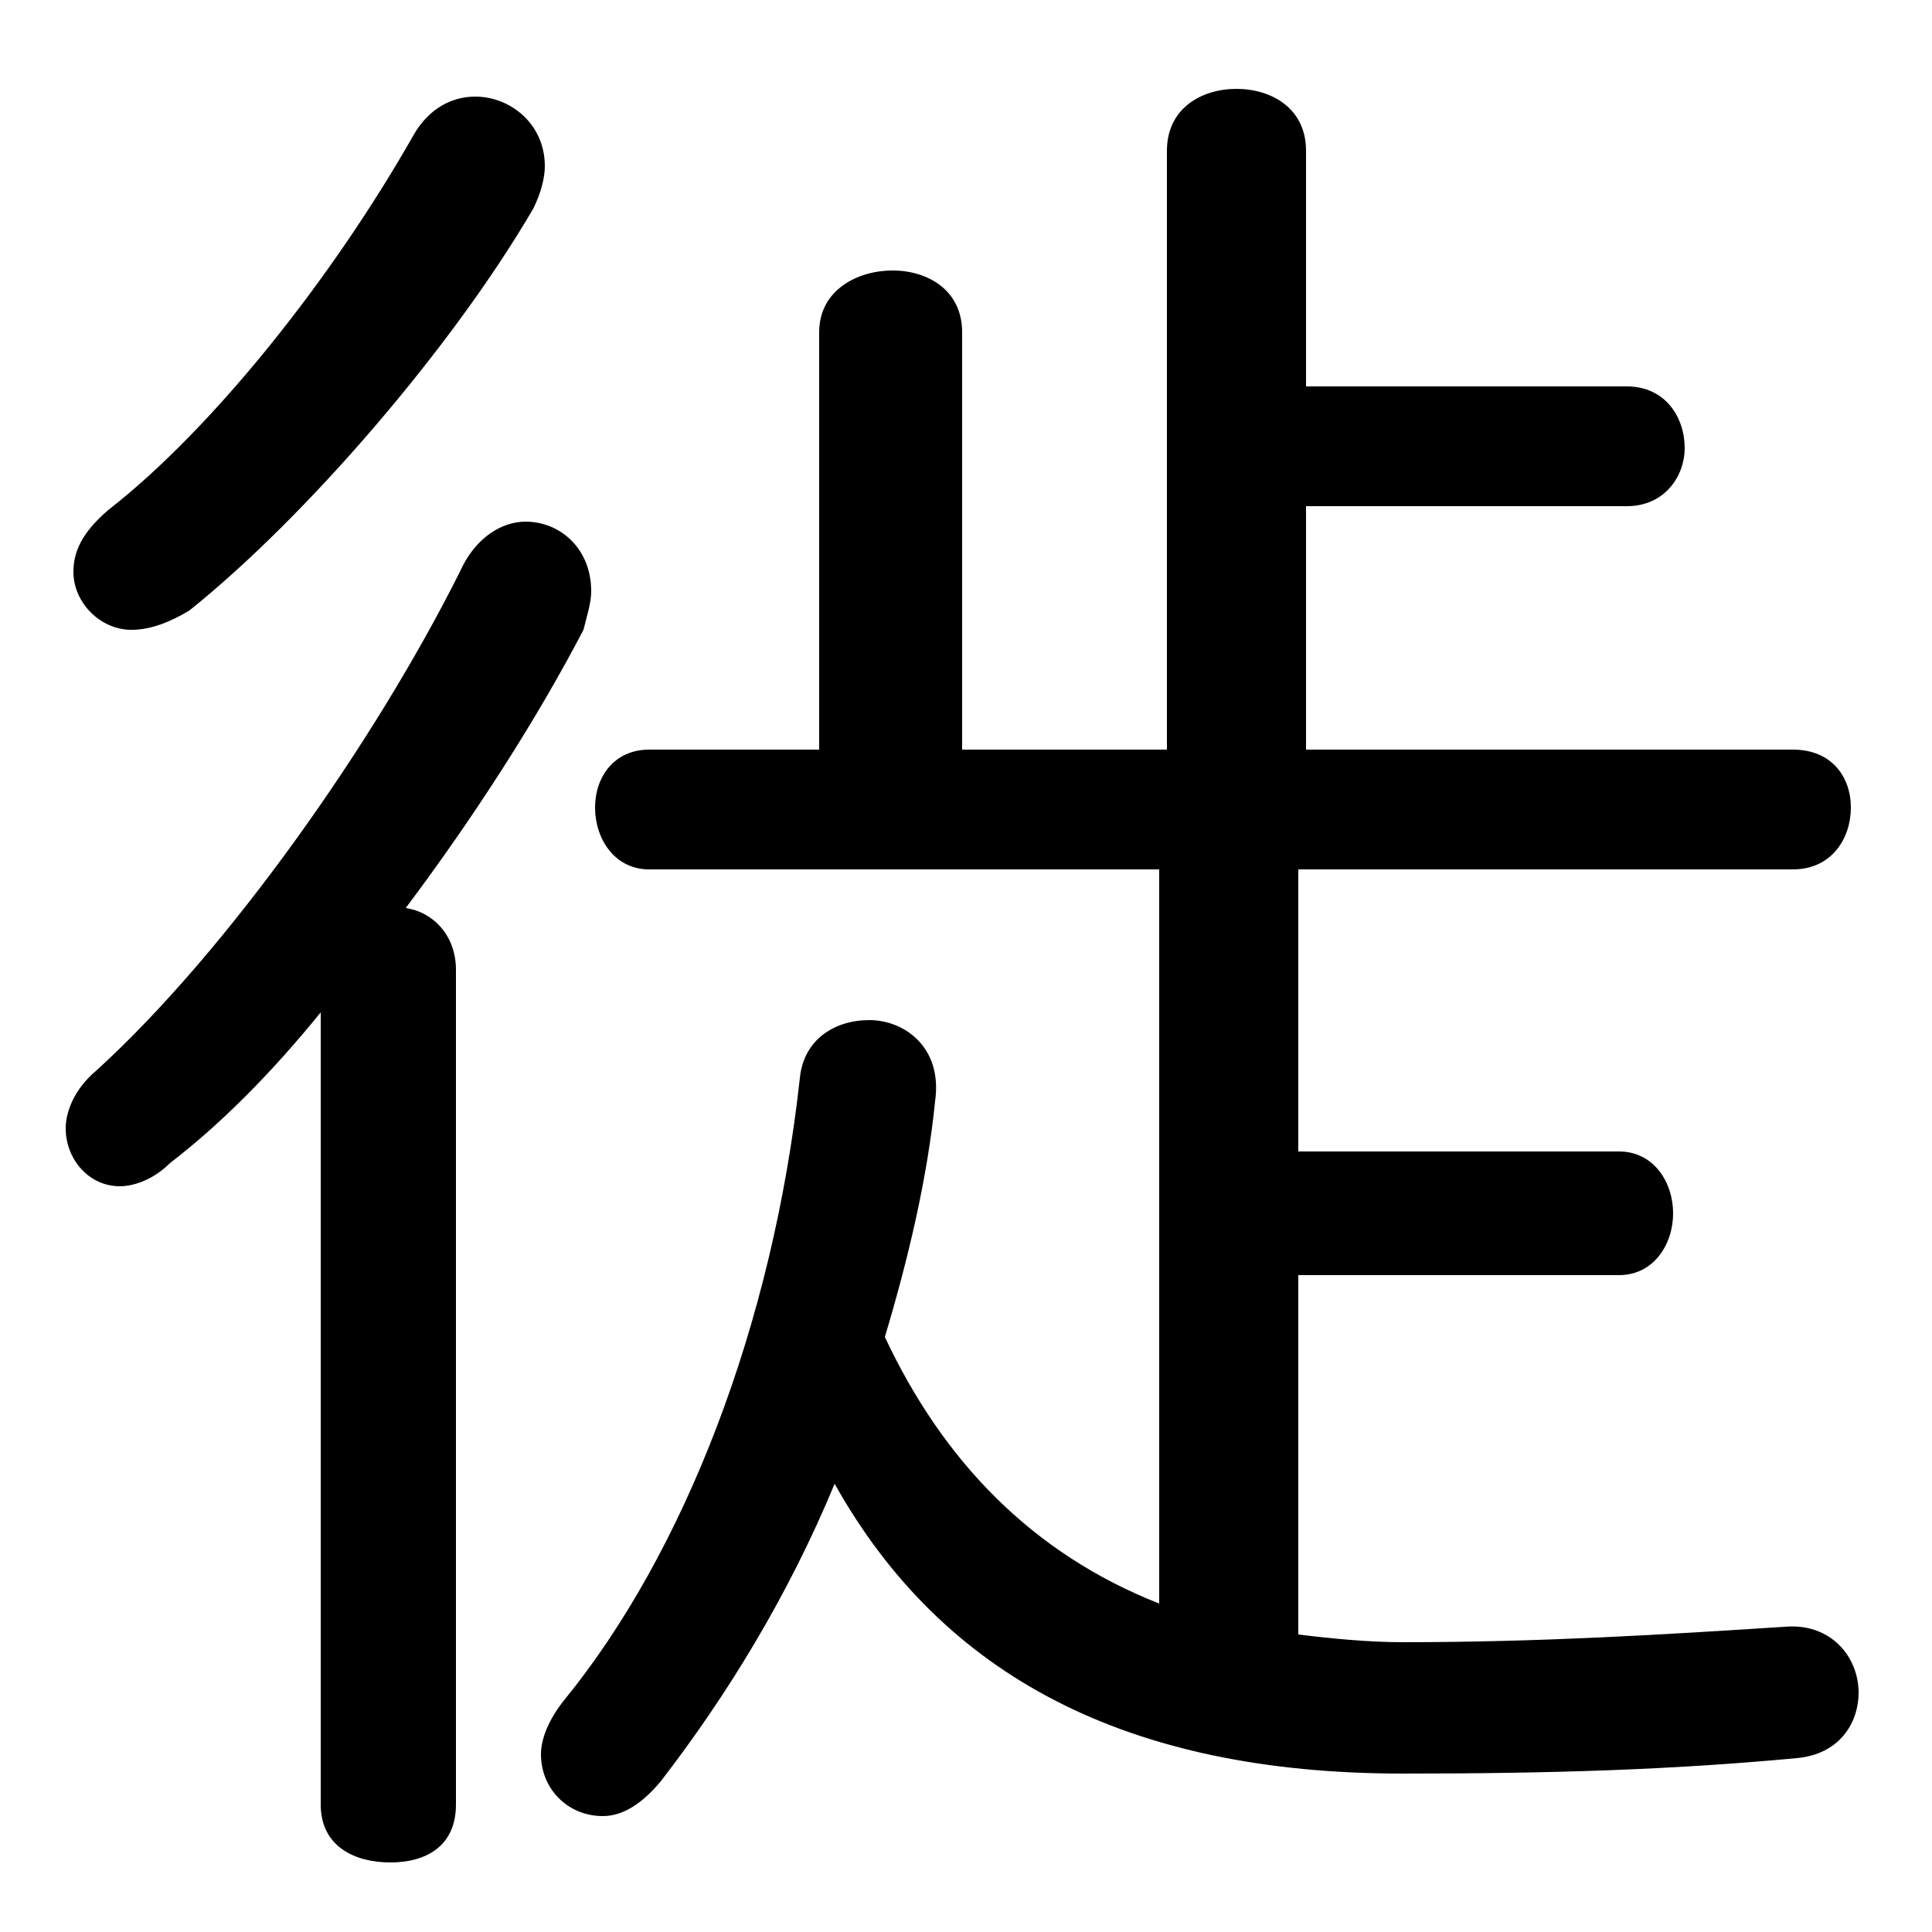 <svg xmlns="http://www.w3.org/2000/svg" viewBox="0 -44.0 50.0 50.0">
    <rect x="0" y="-44.0" width="50.0" height="50.0" fill="#808080" stroke="none"/>
    <g transform="scale(1, -1)">
        <!-- ボディの枠 -->
        <rect x="0" y="-6.0" width="50.0" height="50.0"
            stroke="white" fill="white"/>
        <!-- グリフ座標系の原点 -->
        <circle cx="0" cy="0" r="5" fill="white"/>
        <!-- グリフのアウトライン -->
        <g style="fill:black;stroke:#000000;stroke-width:0;stroke-linecap:round;stroke-linejoin:round;">
        <path d="M 33.6 11.0 L 41.9 11.0 C 42.8 11.0 43.3 11.8 43.3 12.6 C 43.3 13.4 42.8 14.2 41.9 14.2 L 33.6 14.2 L 33.6 21.5 L 46.4 21.5 C 47.4 21.5 47.9 22.3 47.9 23.1 C 47.9 23.9 47.4 24.6 46.4 24.6 L 33.8 24.6 L 33.8 30.9 L 42.1 30.9 C 43.1 30.9 43.6 31.7 43.6 32.4 C 43.6 33.2 43.1 34.0 42.1 34.0 L 33.8 34.0 L 33.8 40.1 C 33.8 41.2 32.9 41.7 32.0 41.7 C 31.1 41.7 30.2 41.2 30.2 40.1 L 30.2 24.6 L 24.9 24.6 L 24.9 35.4 C 24.9 36.5 24.0 37.0 23.1 37.0 C 22.2 37.0 21.2 36.5 21.2 35.4 L 21.2 24.6 L 16.8 24.6 C 15.9 24.6 15.4 23.9 15.4 23.1 C 15.4 22.3 15.9 21.5 16.8 21.5 L 30.0 21.5 L 30.0 2.5 C 26.7 3.8 24.4 6.2 22.9 9.4 C 23.5 11.4 24.0 13.5 24.2 15.5 C 24.4 16.9 23.4 17.6 22.5 17.6 C 21.6 17.6 20.8 17.1 20.7 16.1 C 20.0 9.7 17.7 3.8 14.6 0.0 C 14.2 -0.5 14.0 -1.0 14.0 -1.4 C 14.0 -2.3 14.7 -3.0 15.6 -3.0 C 16.1 -3.0 16.6 -2.7 17.1 -2.1 C 18.8 0.1 20.4 2.7 21.6 5.6 C 24.4 0.6 29.2 -1.9 36.3 -1.9 C 40.2 -1.9 43.3 -1.8 46.5 -1.5 C 47.6 -1.4 48.1 -0.6 48.1 0.2 C 48.1 1.1 47.4 2.0 46.2 1.9 C 43.1 1.7 39.9 1.5 36.3 1.5 C 35.4 1.5 34.4 1.6 33.6 1.7 Z M 8.3 -2.7 C 8.3 -3.8 9.2 -4.2 10.1 -4.2 C 11.0 -4.2 11.8 -3.8 11.8 -2.7 L 11.8 18.9 C 11.8 19.8 11.2 20.4 10.5 20.5 C 12.3 22.9 13.9 25.4 15.1 27.7 C 15.2 28.1 15.3 28.4 15.3 28.7 C 15.3 29.8 14.5 30.5 13.6 30.5 C 13.0 30.5 12.3 30.1 11.9 29.2 C 9.7 24.8 5.9 19.4 2.5 16.3 C 1.9 15.8 1.7 15.2 1.7 14.8 C 1.7 14.0 2.3 13.3 3.1 13.3 C 3.5 13.3 4.0 13.5 4.4 13.9 C 5.7 14.9 7.0 16.2 8.3 17.8 Z M 10.7 40.5 C 8.6 36.8 5.5 32.9 2.8 30.8 C 2.1 30.2 1.9 29.7 1.9 29.2 C 1.9 28.4 2.6 27.7 3.4 27.7 C 3.9 27.7 4.4 27.9 4.9 28.2 C 7.9 30.6 11.7 35.0 13.8 38.6 C 14.0 39.0 14.1 39.4 14.1 39.7 C 14.1 40.8 13.2 41.5 12.3 41.5 C 11.7 41.5 11.1 41.2 10.7 40.5 Z"/>
    </g>
    </g>
</svg>
